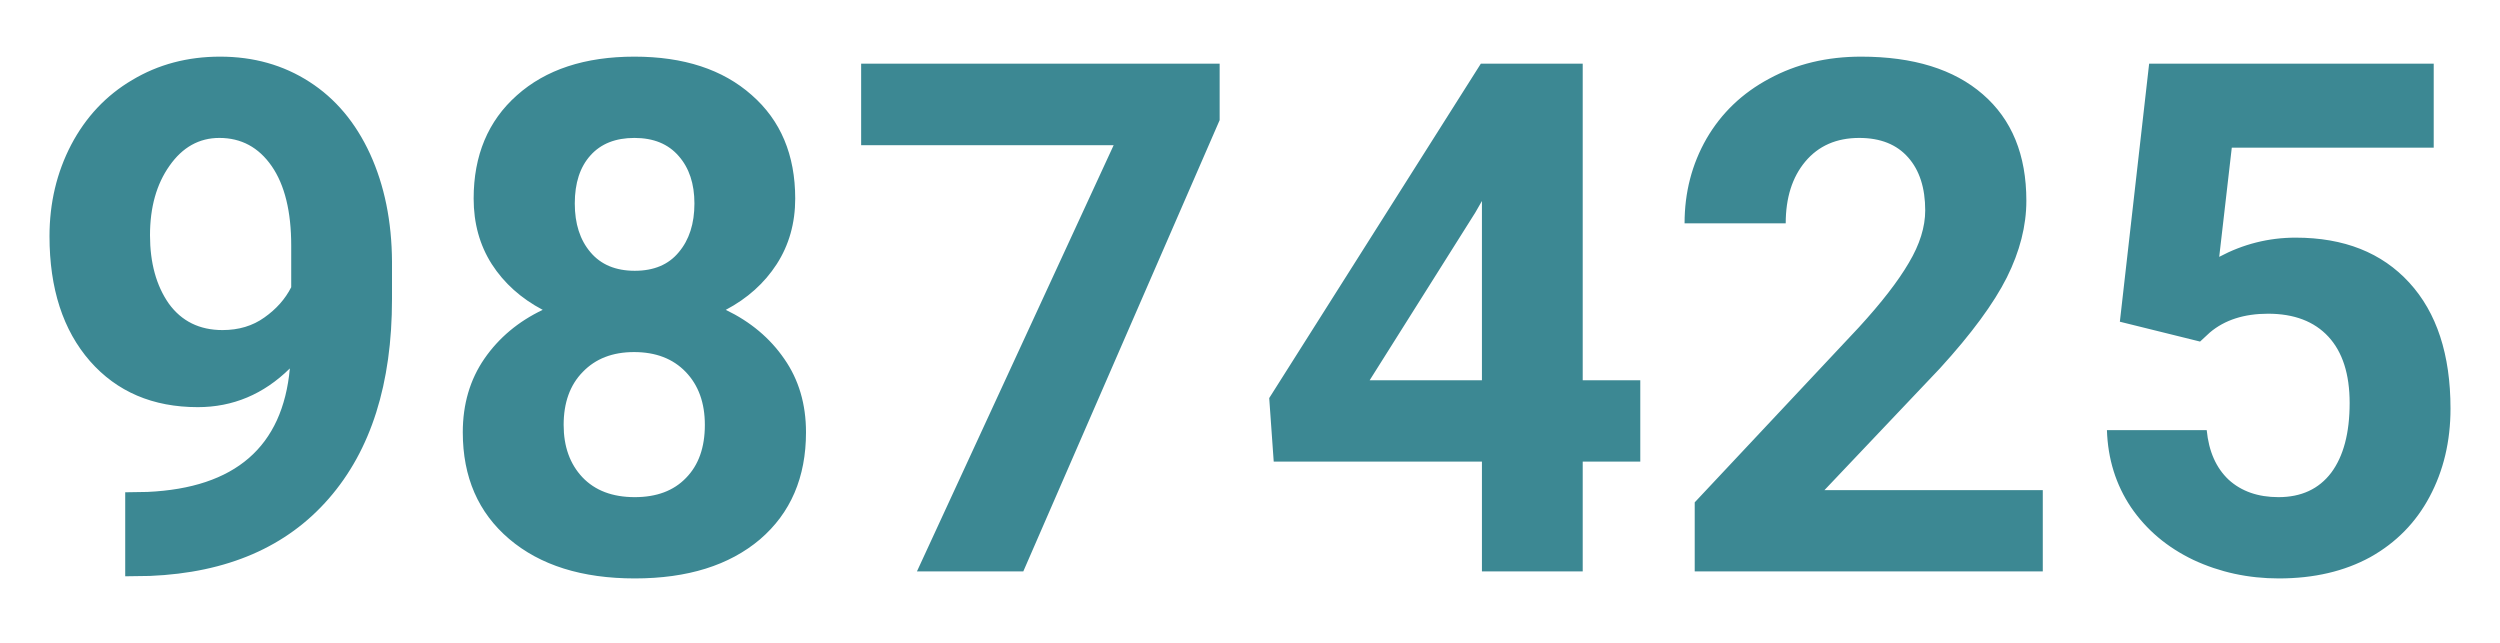 <svg width="35" height="9" viewBox="0 0 35 9" fill="none" xmlns="http://www.w3.org/2000/svg">
<path d="M4.058 5.158C3.69 5.52 3.26 5.7 2.769 5.7C2.14 5.7 1.637 5.485 1.26 5.056C0.882 4.623 0.693 4.04 0.693 3.308C0.693 2.842 0.794 2.416 0.996 2.028C1.201 1.638 1.486 1.335 1.851 1.12C2.215 0.902 2.625 0.793 3.081 0.793C3.55 0.793 3.966 0.91 4.331 1.145C4.696 1.379 4.979 1.716 5.181 2.155C5.382 2.595 5.485 3.098 5.488 3.664V4.187C5.488 5.371 5.194 6.302 4.604 6.979C4.015 7.657 3.18 8.018 2.1 8.063L1.753 8.068V6.892L2.065 6.887C3.293 6.831 3.957 6.255 4.058 5.158ZM3.115 4.621C3.343 4.621 3.538 4.562 3.701 4.445C3.867 4.328 3.993 4.187 4.077 4.021V3.439C4.077 2.961 3.986 2.59 3.804 2.326C3.621 2.062 3.377 1.931 3.071 1.931C2.788 1.931 2.555 2.061 2.373 2.321C2.191 2.578 2.1 2.902 2.1 3.293C2.1 3.68 2.188 3.999 2.363 4.25C2.542 4.497 2.793 4.621 3.115 4.621ZM11.133 2.78C11.133 3.125 11.046 3.431 10.874 3.698C10.701 3.965 10.464 4.178 10.161 4.338C10.506 4.504 10.78 4.733 10.981 5.026C11.183 5.316 11.284 5.658 11.284 6.052C11.284 6.683 11.069 7.183 10.64 7.551C10.21 7.915 9.626 8.098 8.887 8.098C8.148 8.098 7.562 7.914 7.129 7.546C6.696 7.178 6.479 6.68 6.479 6.052C6.479 5.658 6.58 5.314 6.782 5.021C6.984 4.729 7.256 4.501 7.598 4.338C7.295 4.178 7.057 3.965 6.885 3.698C6.715 3.431 6.631 3.125 6.631 2.78C6.631 2.175 6.833 1.693 7.236 1.335C7.64 0.974 8.188 0.793 8.882 0.793C9.572 0.793 10.119 0.972 10.523 1.33C10.929 1.685 11.133 2.168 11.133 2.78ZM9.868 5.949C9.868 5.64 9.779 5.393 9.6 5.207C9.421 5.021 9.18 4.929 8.877 4.929C8.577 4.929 8.338 5.021 8.159 5.207C7.98 5.389 7.891 5.637 7.891 5.949C7.891 6.252 7.979 6.496 8.154 6.682C8.33 6.867 8.574 6.96 8.887 6.96C9.193 6.96 9.432 6.87 9.604 6.691C9.78 6.512 9.868 6.265 9.868 5.949ZM9.722 2.849C9.722 2.572 9.648 2.351 9.502 2.185C9.355 2.015 9.149 1.931 8.882 1.931C8.618 1.931 8.413 2.012 8.267 2.175C8.12 2.338 8.047 2.562 8.047 2.849C8.047 3.132 8.12 3.36 8.267 3.532C8.413 3.705 8.62 3.791 8.887 3.791C9.154 3.791 9.359 3.705 9.502 3.532C9.648 3.36 9.722 3.132 9.722 2.849ZM17.075 1.682L14.326 8H12.837L15.591 2.033H12.056V0.891H17.075V1.682ZM22.158 5.324H22.964V6.462H22.158V8H20.747V6.462H17.832L17.769 5.573L20.732 0.891H22.158V5.324ZM19.175 5.324H20.747V2.814L20.654 2.976L19.175 5.324ZM28.599 8H23.726V7.033L26.025 4.582C26.341 4.237 26.574 3.936 26.724 3.679C26.877 3.422 26.953 3.177 26.953 2.946C26.953 2.631 26.873 2.383 26.714 2.204C26.554 2.022 26.326 1.931 26.03 1.931C25.711 1.931 25.459 2.041 25.273 2.263C25.091 2.481 25 2.769 25 3.127H23.584C23.584 2.694 23.686 2.299 23.892 1.94C24.1 1.582 24.393 1.302 24.77 1.101C25.148 0.896 25.576 0.793 26.055 0.793C26.787 0.793 27.355 0.969 27.759 1.32C28.166 1.672 28.369 2.168 28.369 2.81C28.369 3.161 28.278 3.519 28.096 3.884C27.913 4.248 27.601 4.673 27.158 5.158L25.542 6.862H28.599V8ZM29.678 4.504L30.088 0.891H34.072V2.067H31.245L31.069 3.596C31.405 3.417 31.761 3.327 32.139 3.327C32.816 3.327 33.346 3.537 33.73 3.957C34.115 4.377 34.307 4.965 34.307 5.72C34.307 6.179 34.209 6.59 34.014 6.955C33.822 7.316 33.545 7.598 33.184 7.8C32.822 7.998 32.396 8.098 31.904 8.098C31.475 8.098 31.076 8.011 30.708 7.839C30.34 7.663 30.049 7.417 29.834 7.102C29.622 6.786 29.51 6.426 29.497 6.022H30.894C30.923 6.319 31.025 6.55 31.201 6.716C31.38 6.879 31.613 6.96 31.899 6.96C32.218 6.96 32.464 6.846 32.637 6.618C32.809 6.387 32.895 6.062 32.895 5.642C32.895 5.238 32.796 4.929 32.598 4.714C32.399 4.499 32.117 4.392 31.753 4.392C31.418 4.392 31.146 4.479 30.938 4.655L30.801 4.782L29.678 4.504Z" fill="#3C8893"/>
</svg>
